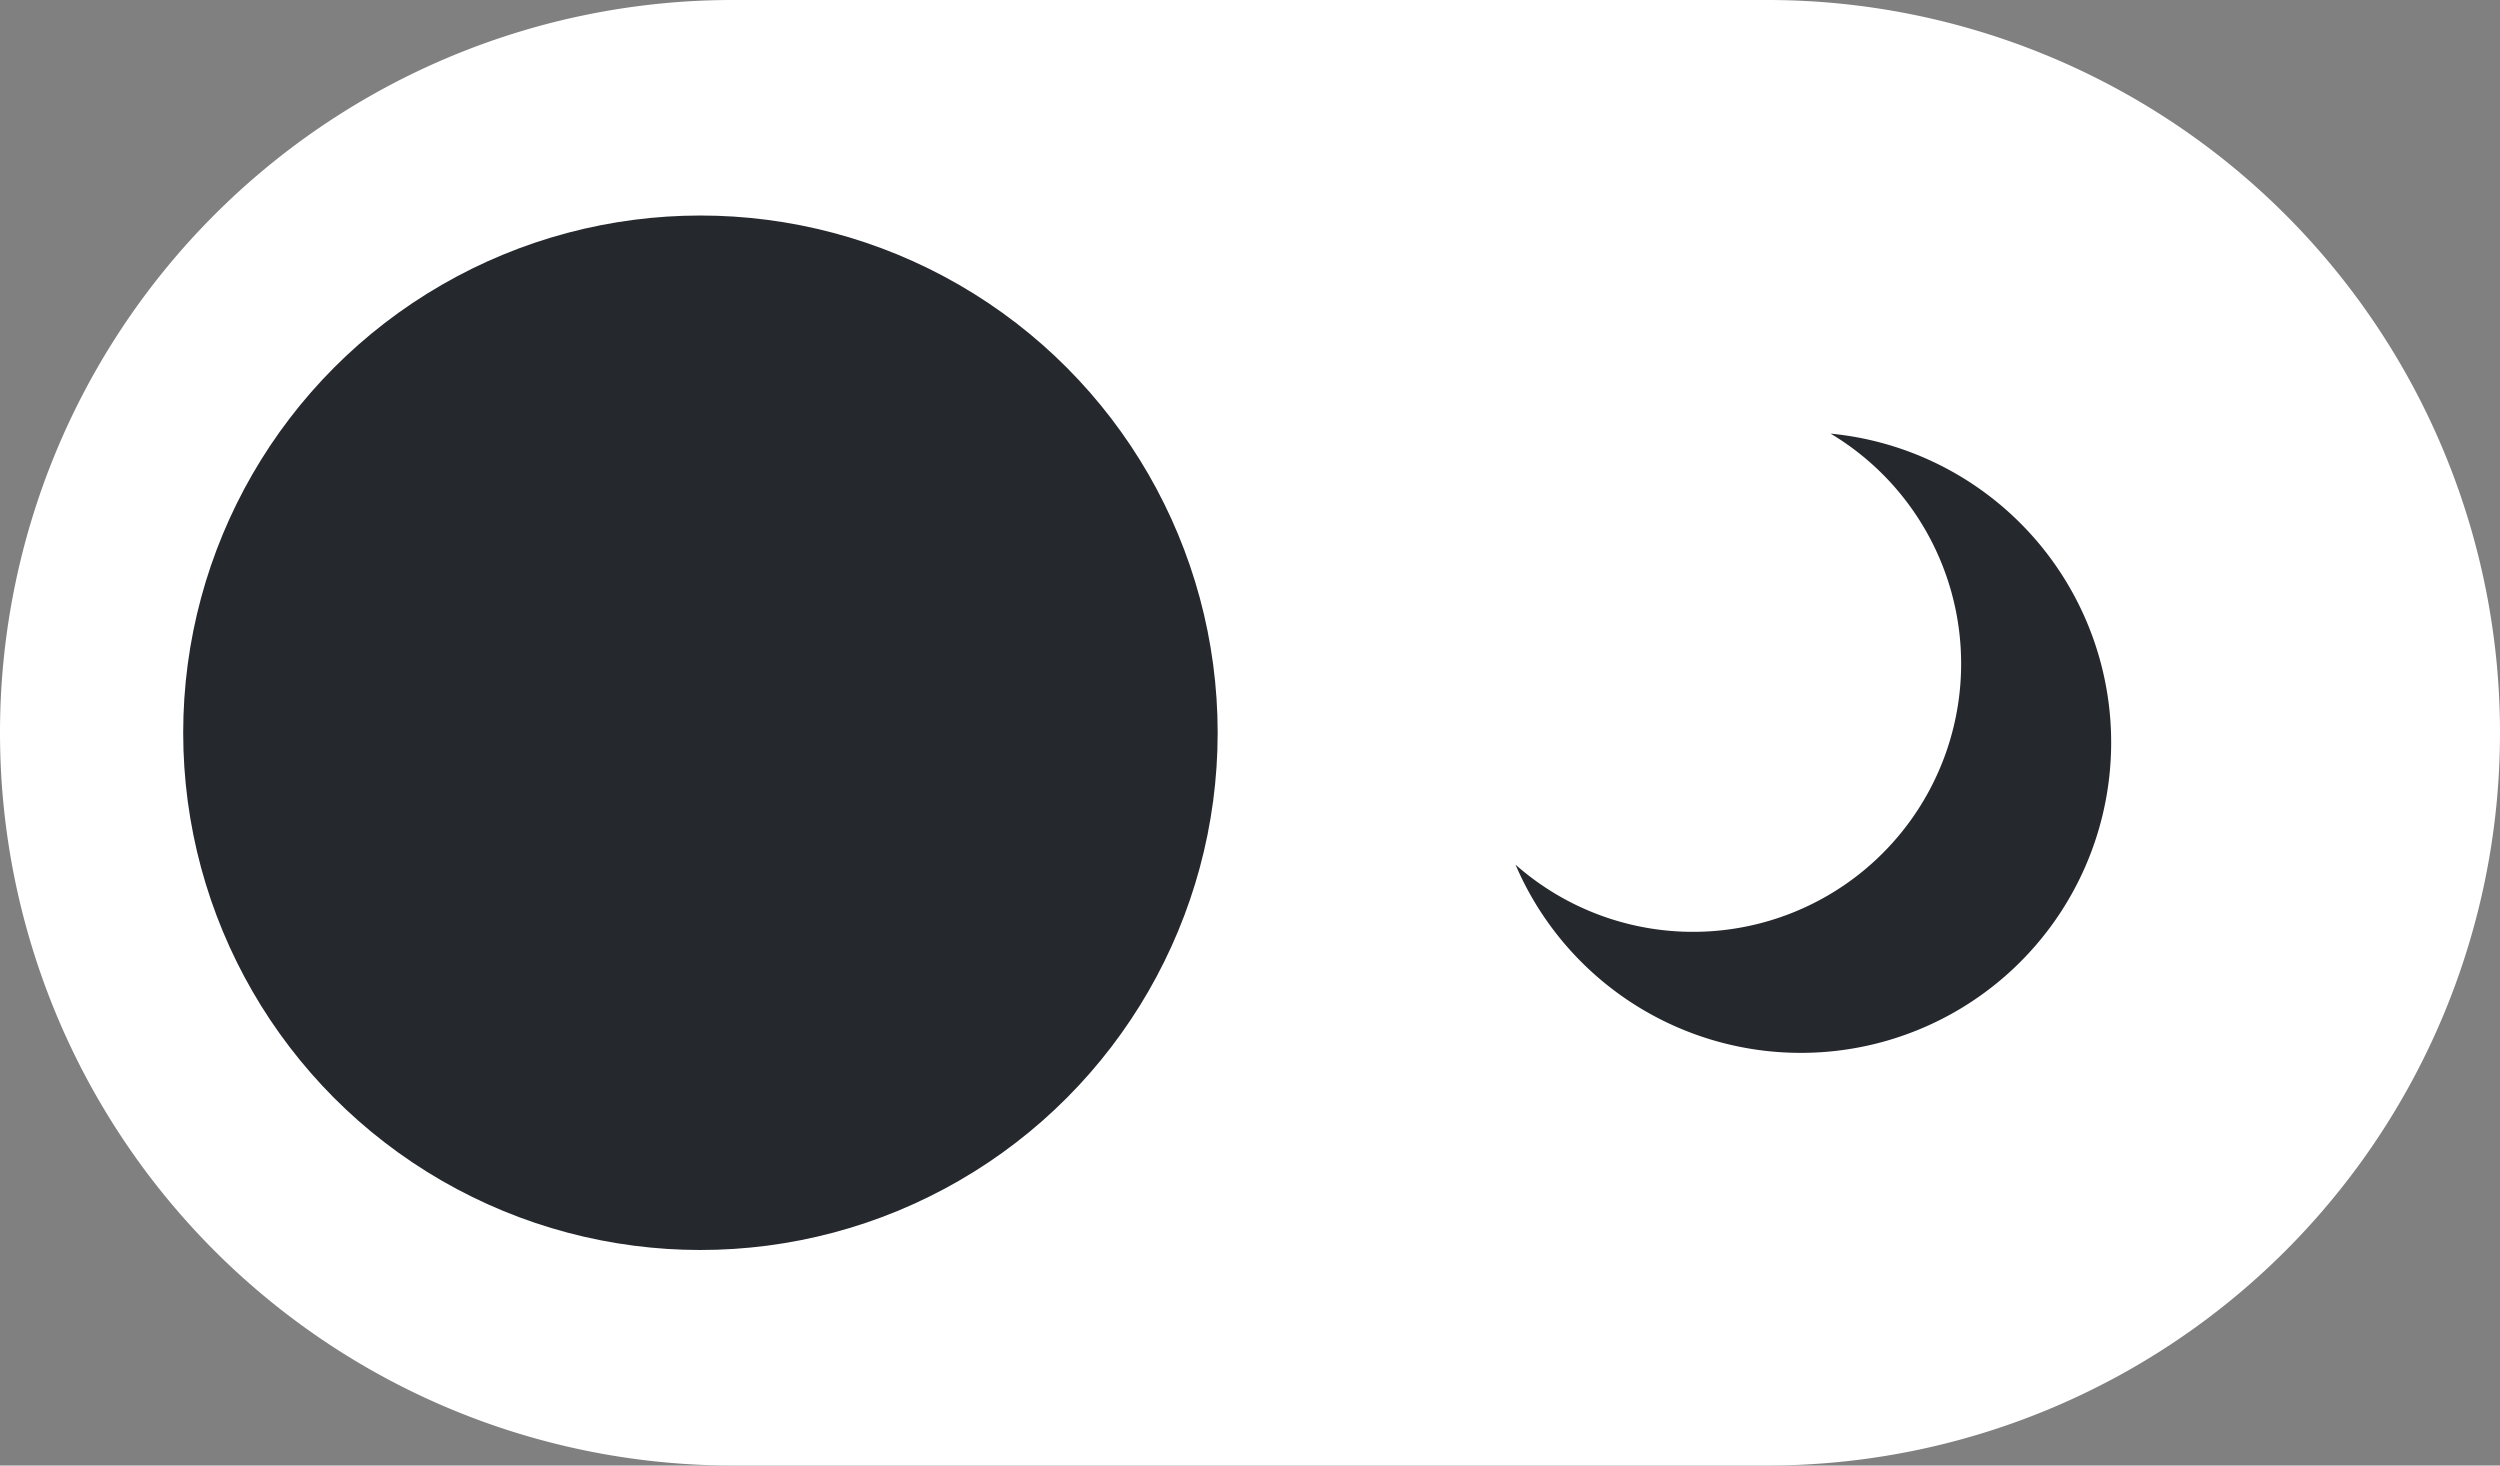 <svg id="DarkModeButton" xmlns="http://www.w3.org/2000/svg" viewBox="0 0 58 34">
  <rect x="0" y="0" width="58" height="34" fill="#808080" stroke="none"/>
  <defs>
    <style>
      .cls-1 {
        fill: #fff;
      }

      .cls-2 {
        fill: #25292e;
      }
    </style>
  </defs>
  <title>switch</title>
  <path id="Background" class="cls-1" d="M17,0H41A17,17,0,0,1,58,17h0A17,17,0,0,1,41,34H17A17,17,0,0,1,0,17H0A17,17,0,0,1,17,0Z"/>
  <g id="Sun">
    <path class="cls-2" d="M15.59,13.41a3.77,3.77,0,1,0,3.77,3.77A3.78,3.78,0,0,0,15.59,13.41Z"/>
    <g>
      <path class="cls-2" d="M15.59,12.31a0.74,0.74,0,0,1-.74-0.74V10.39a0.74,0.74,0,0,1,1.47,0v1.18A0.74,0.74,0,0,1,15.59,12.31Z"/>
      <path class="cls-2" d="M15.59,22.07a0.74,0.74,0,0,0-.74.74V24a0.74,0.74,0,1,0,1.47,0V22.8A0.74,0.74,0,0,0,15.59,22.07Z"/>
      <path class="cls-2" d="M19,13.74a0.74,0.74,0,0,1,0-1l0.83-.83a0.74,0.74,0,1,1,1,1l-0.83.83A0.74,0.74,0,0,1,19,13.74Z"/>
      <path class="cls-2" d="M12.13,20.64a0.74,0.74,0,0,0-1,0l-0.83.83a0.74,0.74,0,0,0,1,1l0.83-.83A0.73,0.73,0,0,0,12.13,20.64Z"/>
      <path class="cls-2" d="M20.47,17.19a0.74,0.74,0,0,1,.74-0.74h1.18a0.74,0.74,0,1,1,0,1.47H21.2A0.74,0.74,0,0,1,20.47,17.19Z"/>
      <path class="cls-2" d="M10.7,17.19A0.74,0.74,0,0,0,10,16.45H8.79a0.74,0.74,0,1,0,0,1.47H10A0.74,0.74,0,0,0,10.7,17.19Z"/>
      <path class="cls-2" d="M19,20.64a0.74,0.74,0,0,1,1,0l0.83,0.83a0.74,0.74,0,0,1-1,1L19,21.68A0.74,0.74,0,0,1,19,20.64Z"/>
      <path class="cls-2" d="M12.13,13.74a0.74,0.74,0,0,0,0-1l-0.83-.83a0.74,0.74,0,0,0-1,1l0.83,0.83A0.74,0.74,0,0,0,12.13,13.74Z"/>
    </g>
  </g>
  <path id="Moon" class="cls-2" d="M35.16,20.06a7.2,7.2,0,1,0,7.31-10,6.22,6.22,0,1,1-7.31,10h0Z"/>
  <circle id="ToggleButton" class="cls-2" cx="16.25" cy="17" r="12"/>
</svg>
